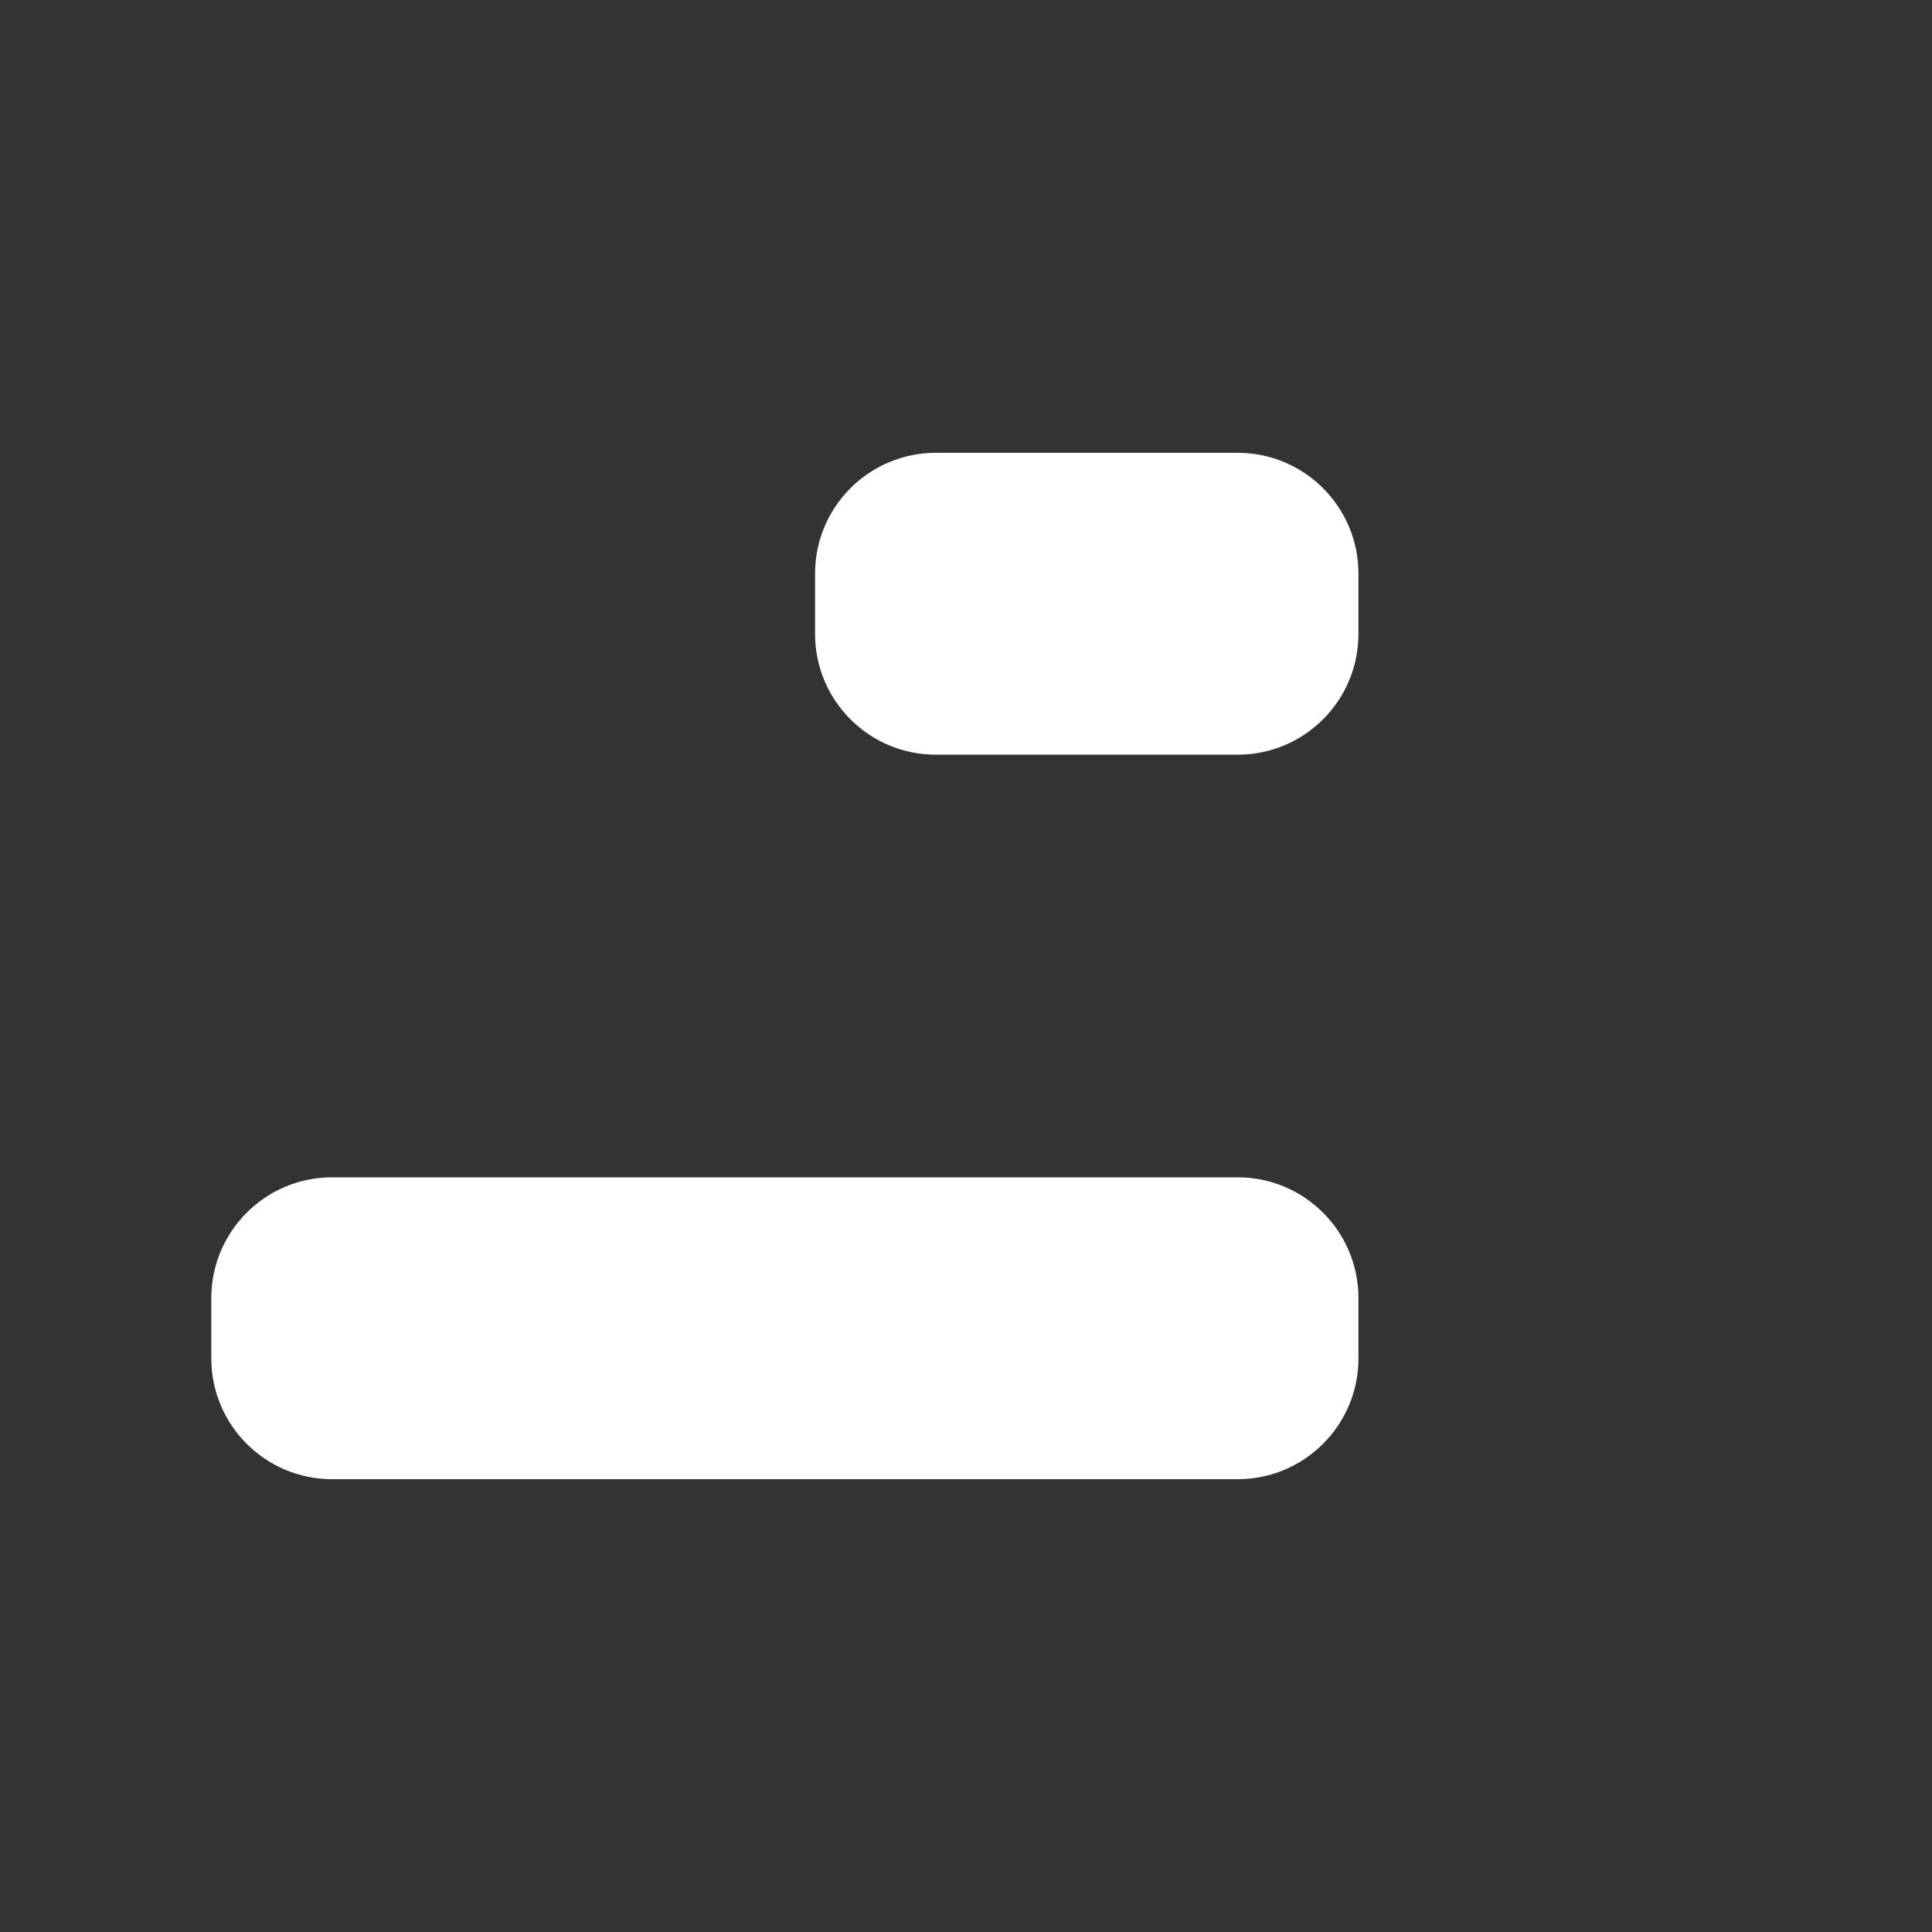 <svg width="32" height="32" viewBox="0 0 16 16" fill="none" xmlns="http://www.w3.org/2000/svg">

<rect x="0" y="0" width="16" height="16" fill="#333333" stroke="none"/>

<path d="M14.25 1.75V14.25M7.75 3.75H10.25C10.802 3.75 11.25 4.198 11.25 4.75V5.25C11.25 5.802 10.802 6.25 10.25 6.25H7.75C7.198 6.25 6.75 5.802 6.75 5.25V4.75C6.75 4.198 7.198 3.75 7.75 3.75ZM10.25 12.25H2.75C2.198 12.25 1.75 11.802 1.75 11.25V10.75C1.75 10.198 2.198 9.75 2.75 9.75H10.25C10.802 9.75 11.25 10.198 11.25 10.75V11.25C11.25 11.802 10.802 12.25 10.25 12.25Z" fill="white" stroke-width="1.5" stroke-linecap="round" stroke-linejoin="round"/>
</svg>
